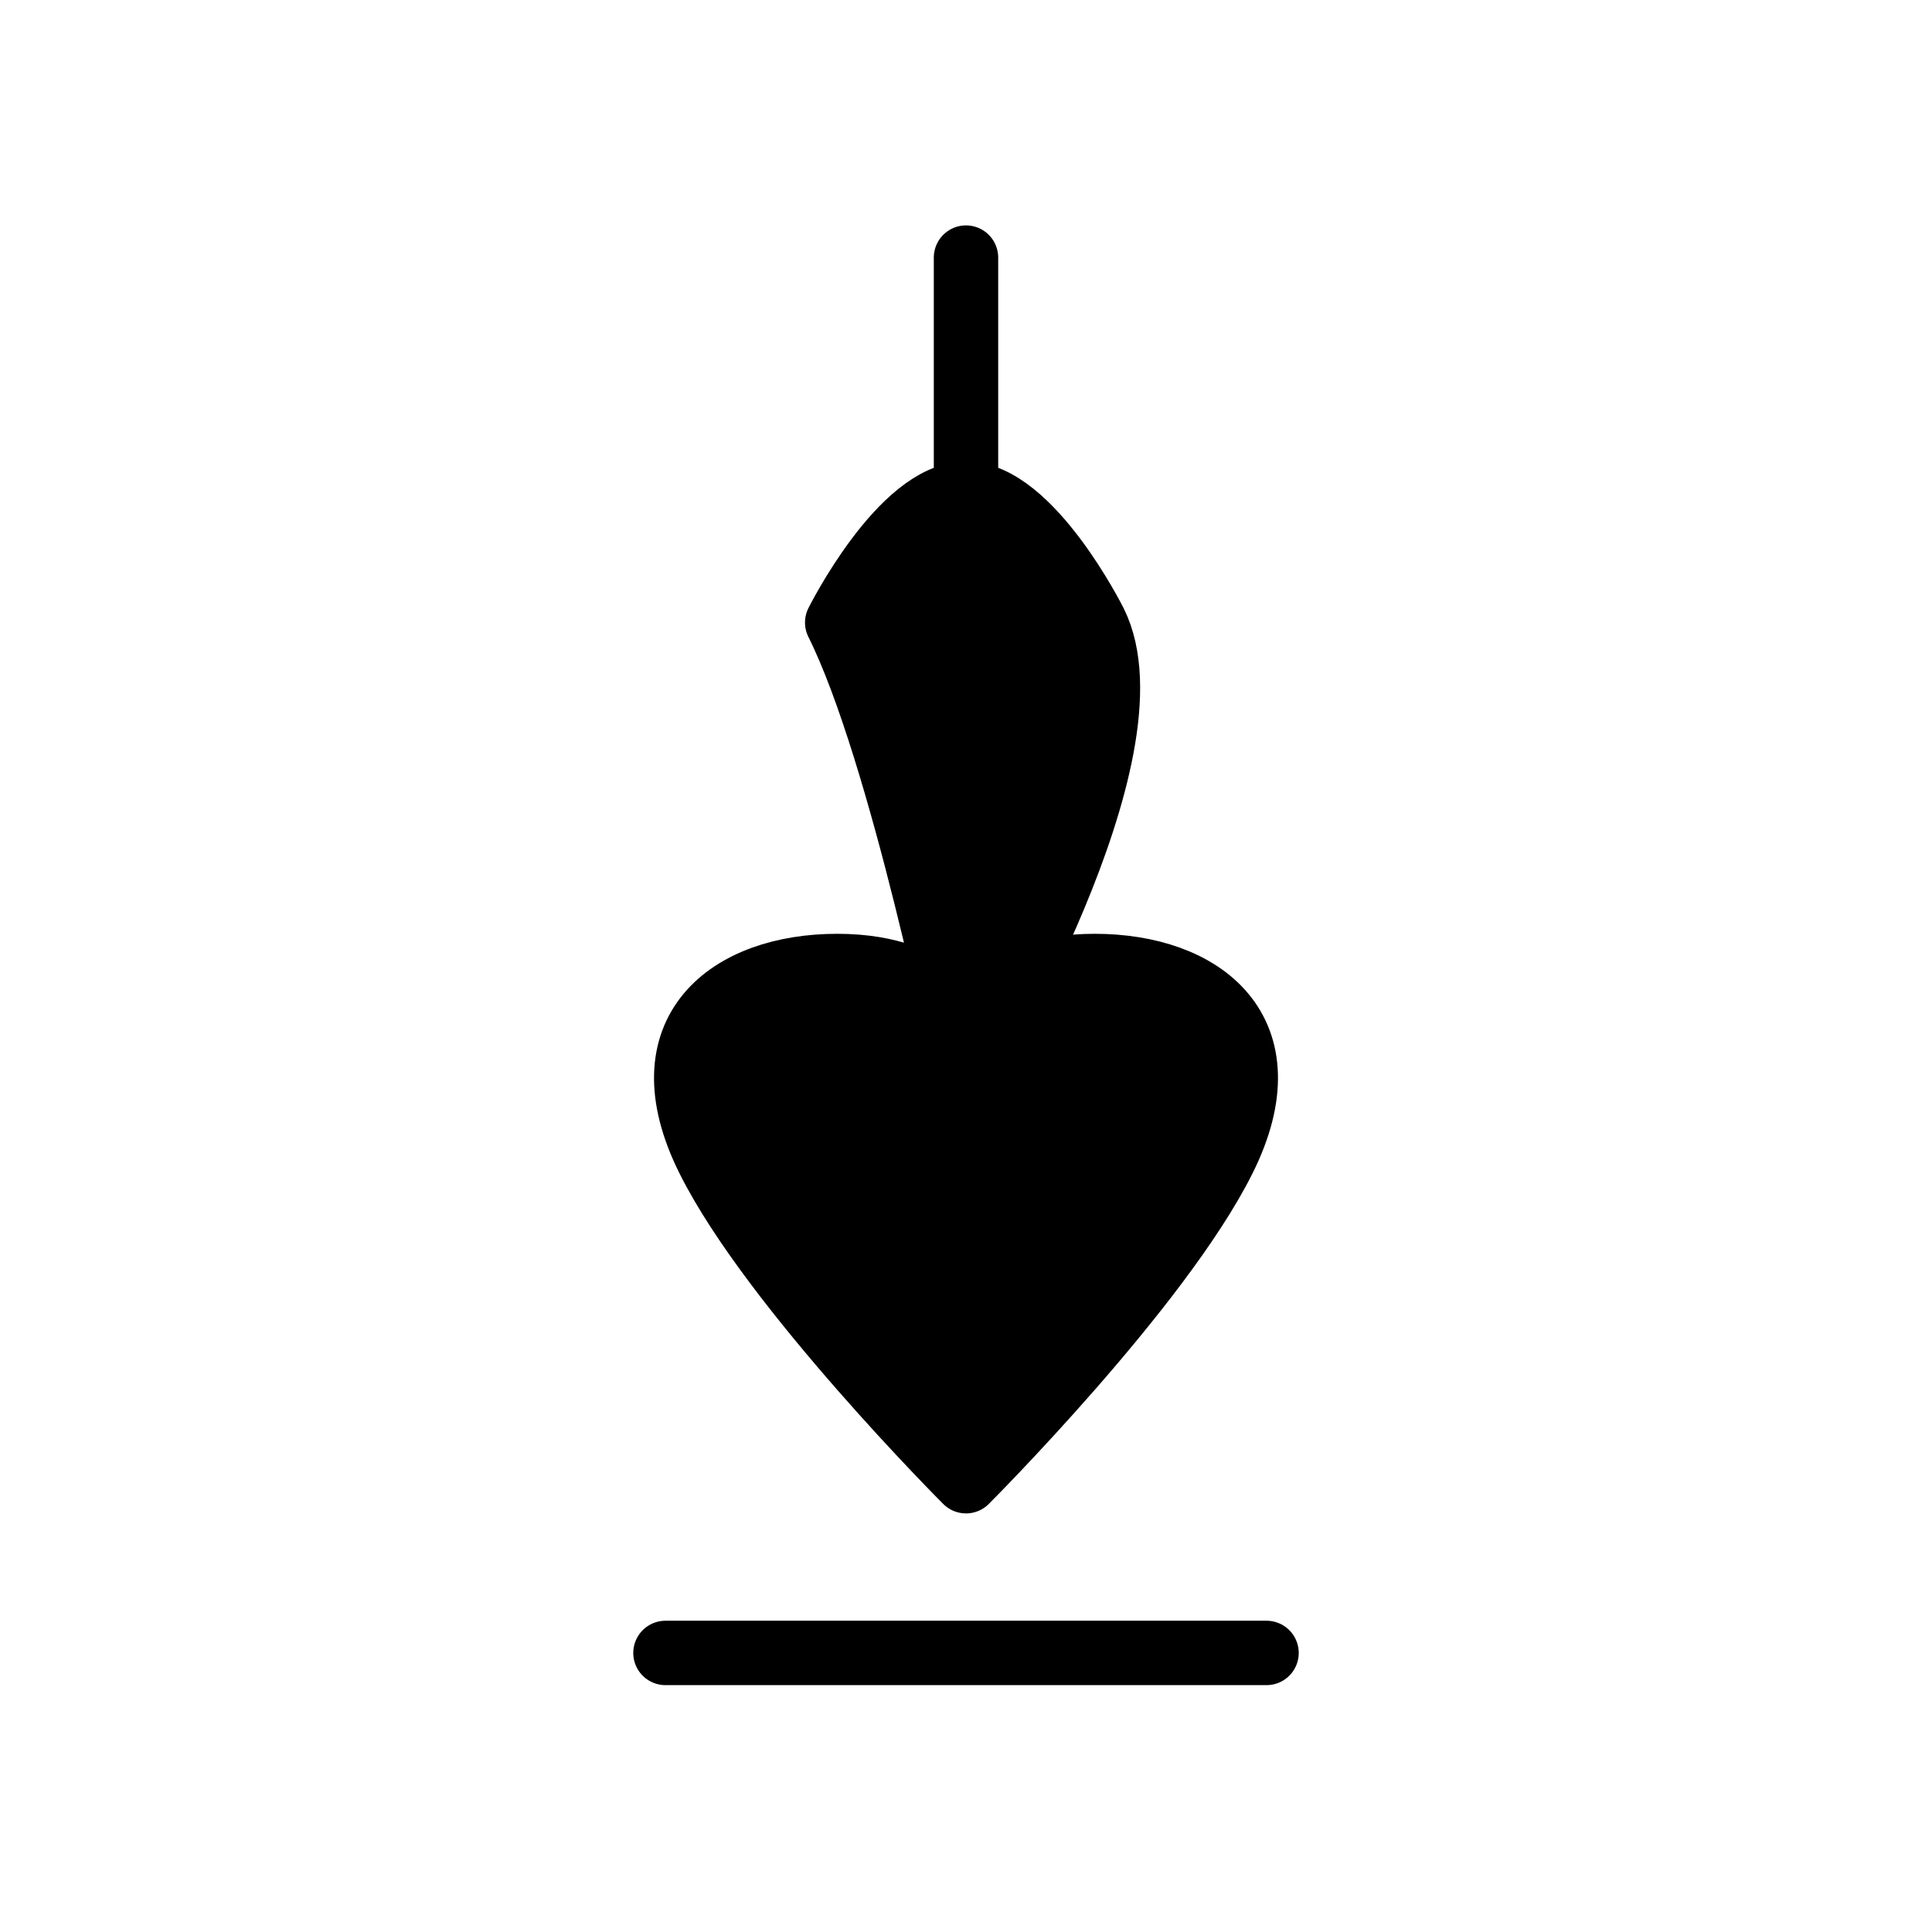 <svg xmlns="http://www.w3.org/2000/svg" viewBox="0 0 45 45"><g fill="#000" fill-rule="evenodd" stroke="#000" stroke-linecap="round" stroke-linejoin="round" stroke-width="1.5"><path d="M22.5 11.63V6M22.5 25s4.5-7.5 3-10.5c0 0-1.5-3-3-3-1.5 0-3 3-3 3 1.5 3 3 10.5 3 10.5" stroke-linecap="butt"/><path d="M22.5 34.5s-4.5-4.5-6-7.5c-1.5-3 .5-4.5 3-4.5 2.5 0 3 1.5 3 1.5s.5-1.5 3-1.5c2.5 0 4.5 1.5 3 4.5-1.5 3-6 7.5-6 7.5" stroke-linecap="butt"/><path d="M15.5 38.5h14" fill="none"/></g></svg>